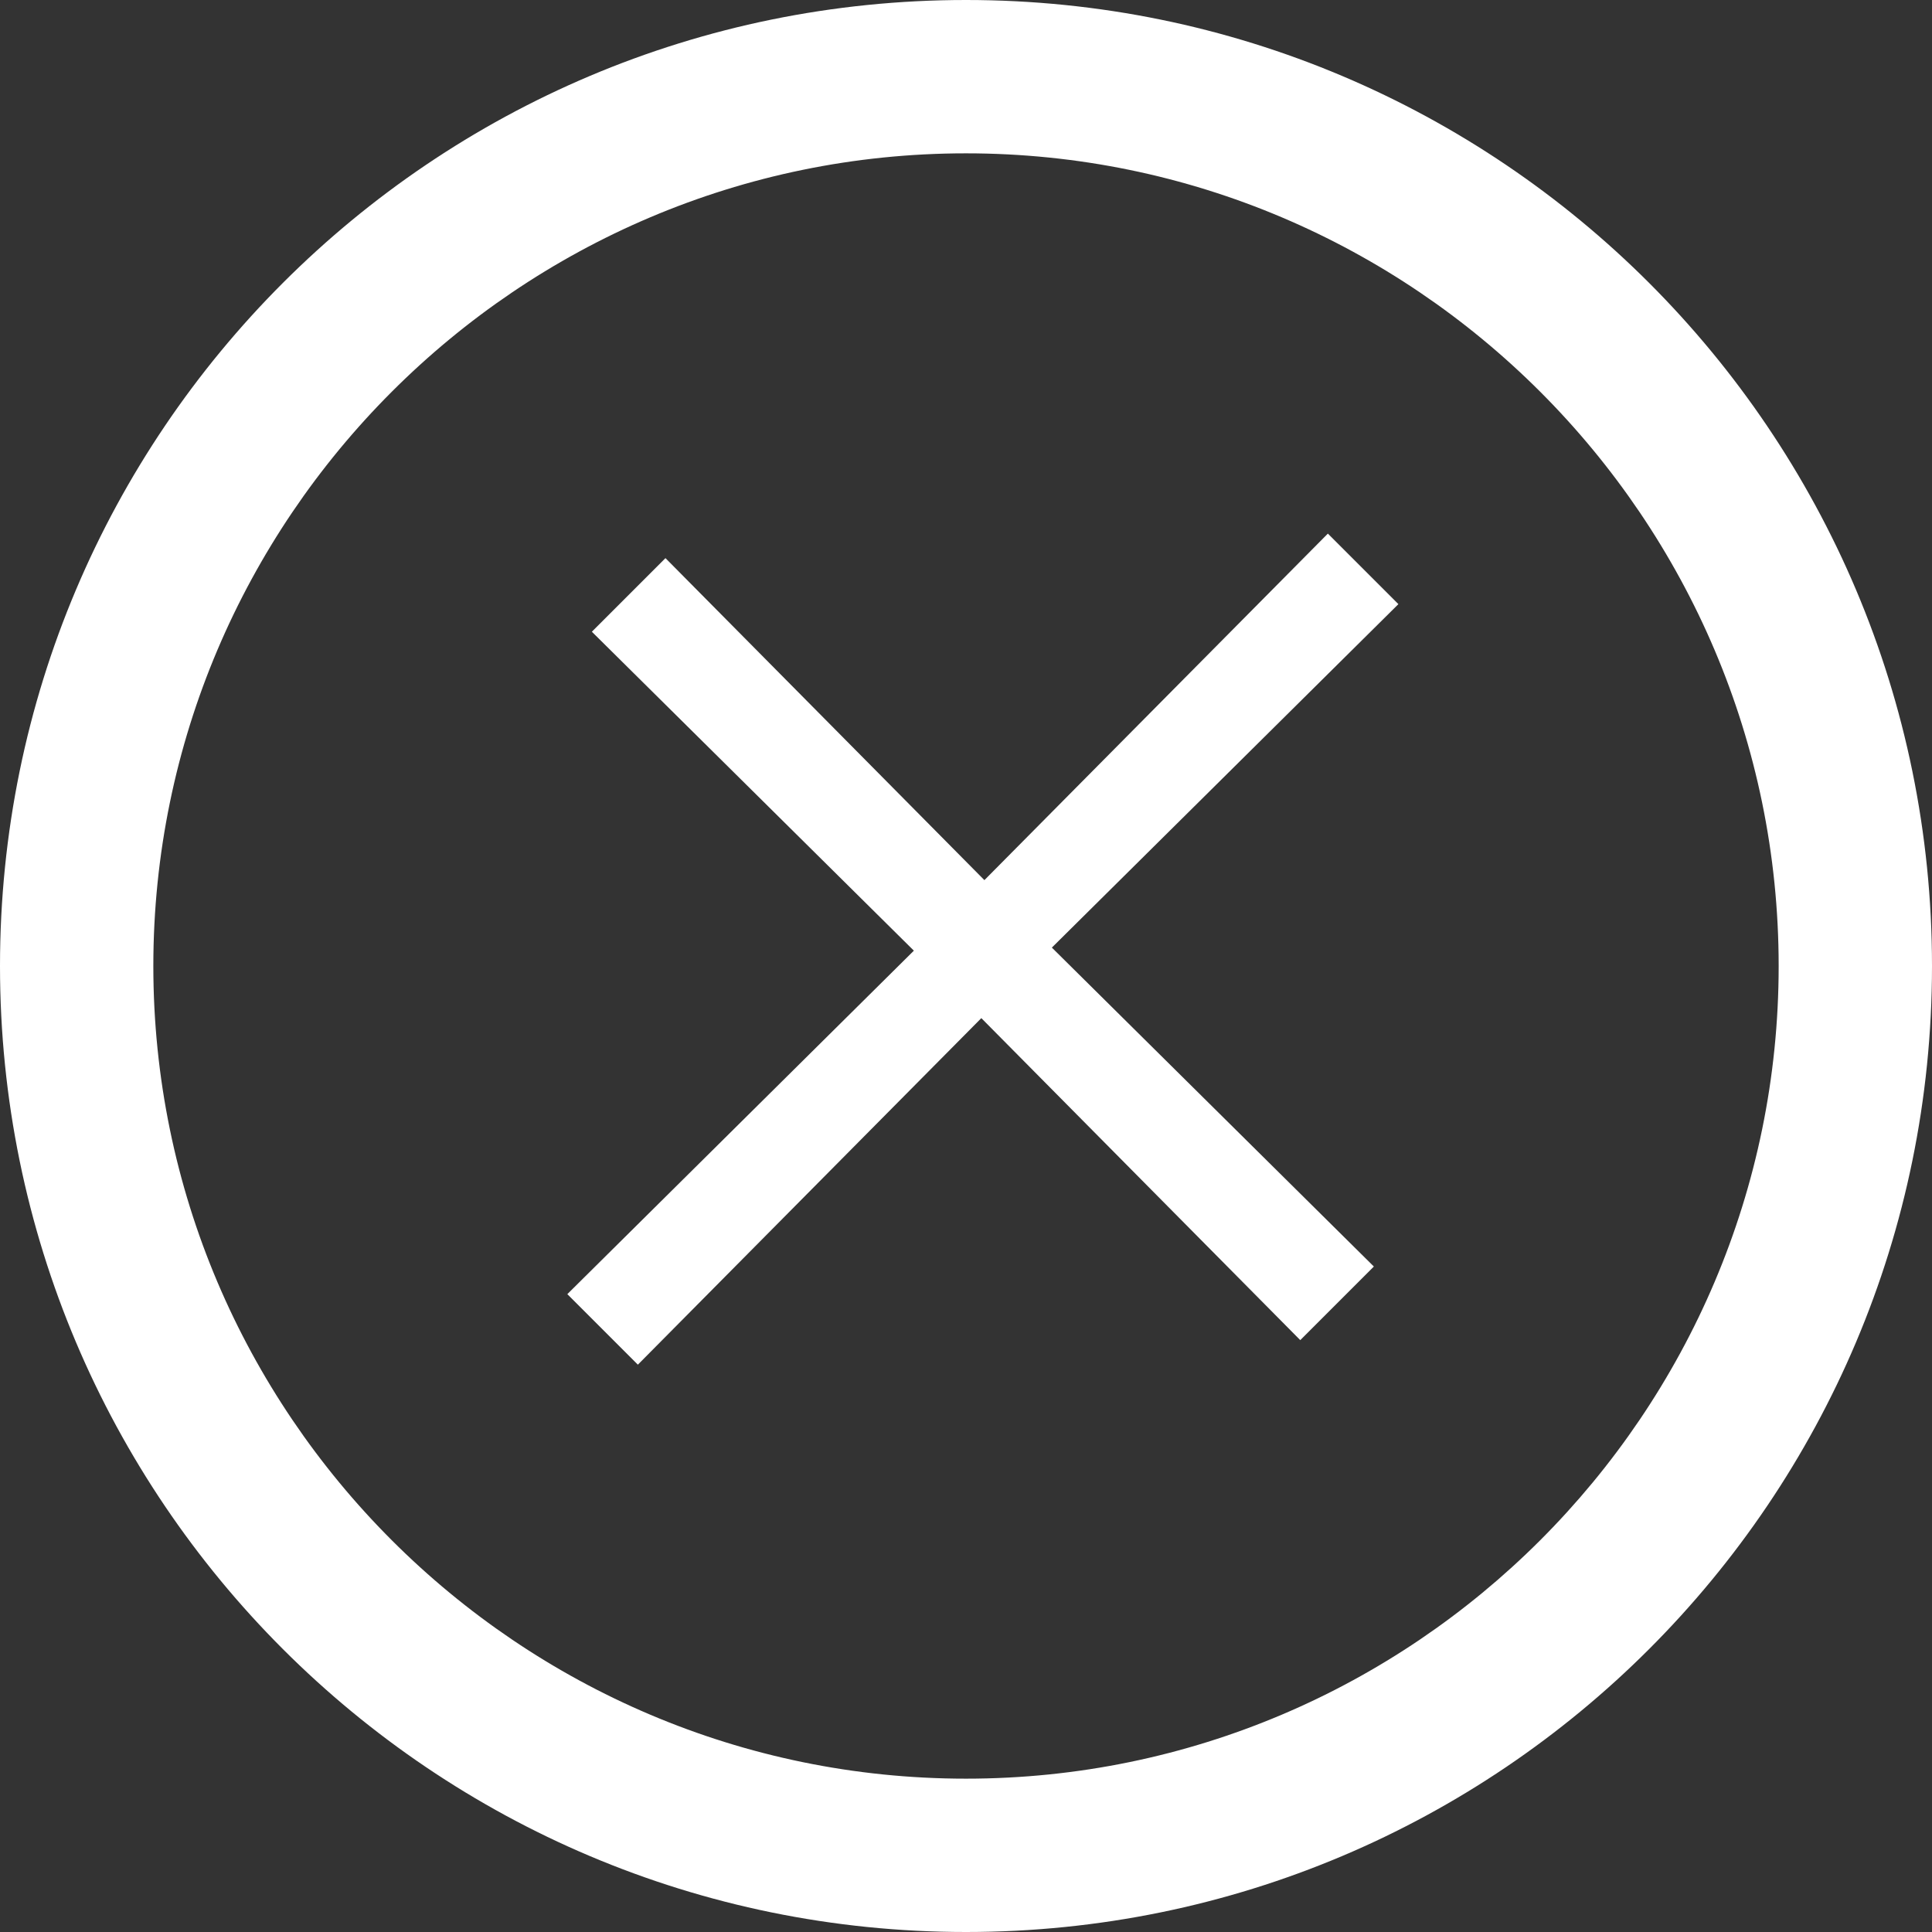 <svg enable-background="new 0 0 63 63" viewBox="0 0 63 63" xmlns="http://www.w3.org/2000/svg"><rect x="0" y="0" width="63" height="63" fill="#333333" stroke="none"/><g fill="#fff"><path d="m31.5 63c-17.4 0-31.5-14.1-31.5-31.5s14.1-31.5 31.5-31.5 31.5 14.1 31.5 31.5-14.1 31.5-31.5 31.5zm0-58c-14.6 0-26.5 11.9-26.5 26.5s11.9 26.5 26.5 26.5 26.5-11.9 26.5-26.5-11.9-26.5-26.5-26.5z"/><path d="m45.6 19.7-2.3-2.3-11.2 11.3-10.4-10.5-2.4 2.4 10.5 10.4-11.3 11.2 2.3 2.3 11.2-11.3 10.4 10.5 2.4-2.4-10.5-10.4z"/></g></svg>